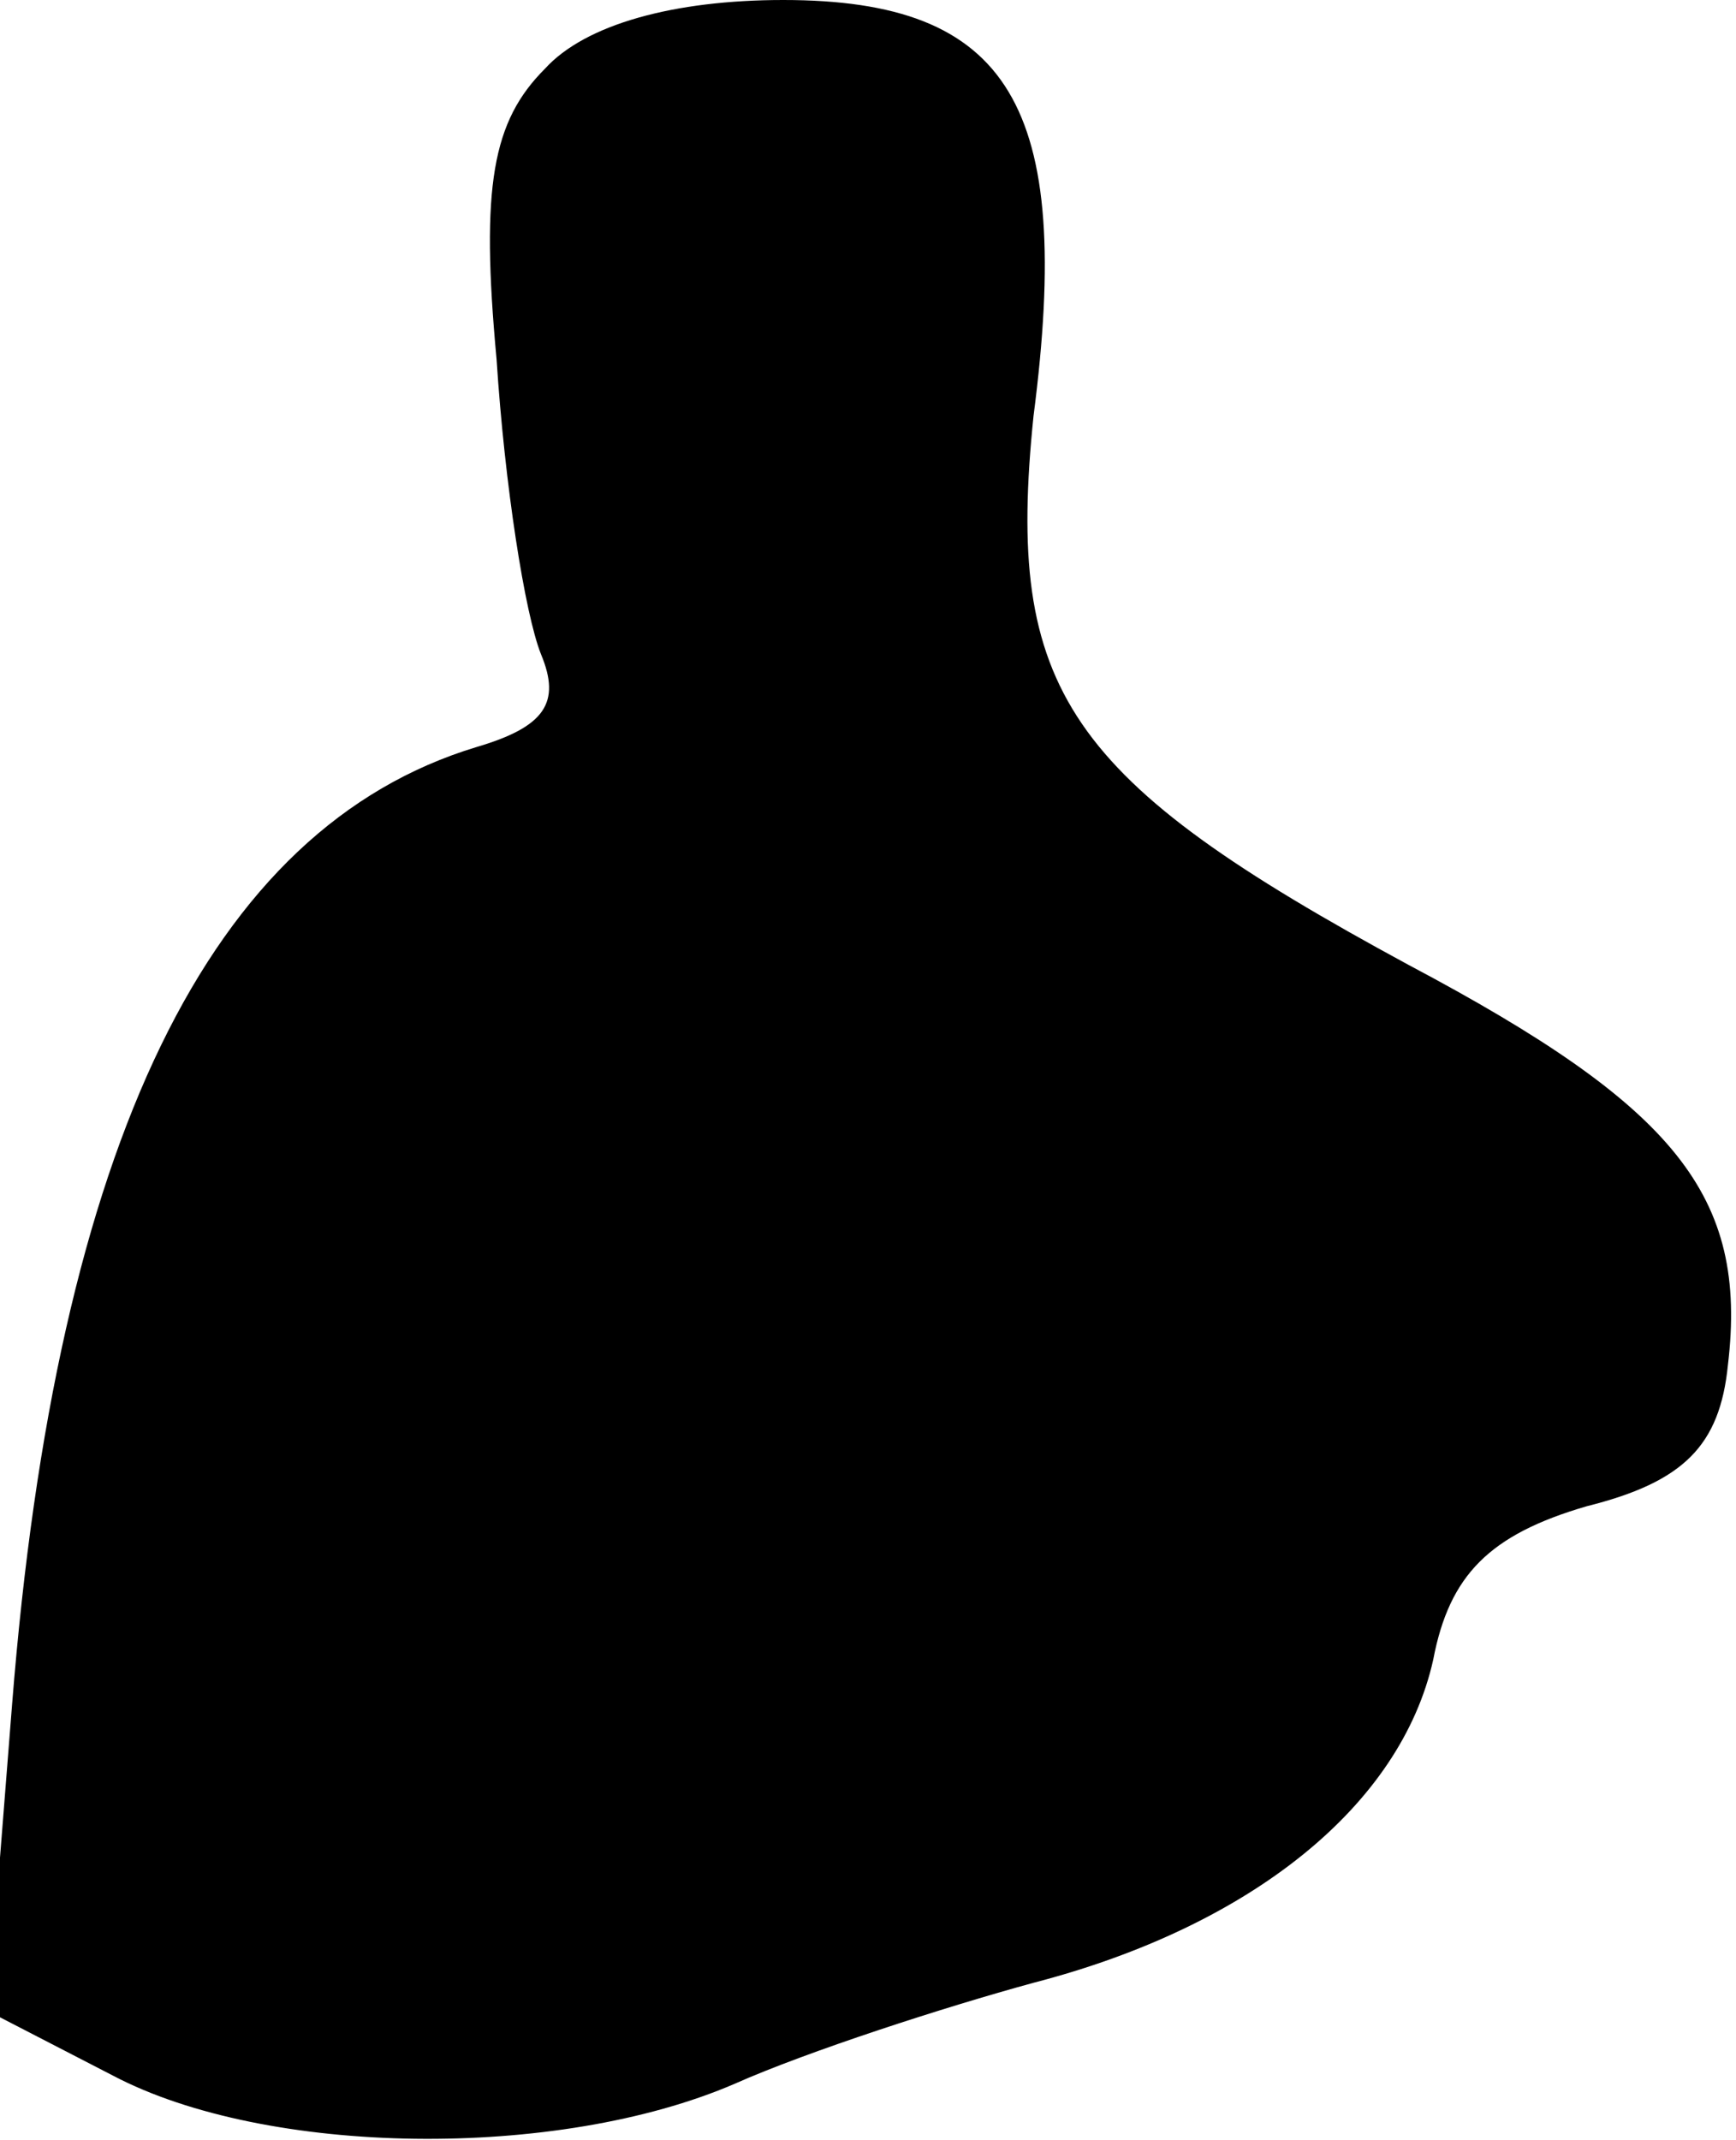 <?xml version="1.0" standalone="no"?>
<!DOCTYPE svg PUBLIC "-//W3C//DTD SVG 20010904//EN"
 "http://www.w3.org/TR/2001/REC-SVG-20010904/DTD/svg10.dtd">
<svg version="1.0" xmlns="http://www.w3.org/2000/svg"
 width="43pt" height="53pt" viewBox="0 0 43 53"
 preserveAspectRatio="xMidYMid meet">
<g transform="translate(0,53) scale(0.1,-0.1)"
fill="#000000" stroke="none">
<path fill="#000000" stroke="none" d="M135 513 c-13 -13 -16 -29 -12 -72 2
-31 7 -63 11 -73 5 -12 1 -18 -16 -23 -66 -20 -104 -98 -115 -237 l-6 -76 31
-16 c38 -20 110 -21 154 -2 18 8 52 19 74 25 54 14 91 44 99 80 4 21 14 31 38
38 24 6 33 15 35 35 5 42 -13 64 -79 99 -85 46 -100 68 -93 136 10 77 -6 103
-62 103 -27 0 -49 -6 -59 -17z"/>
</g>
</svg>
